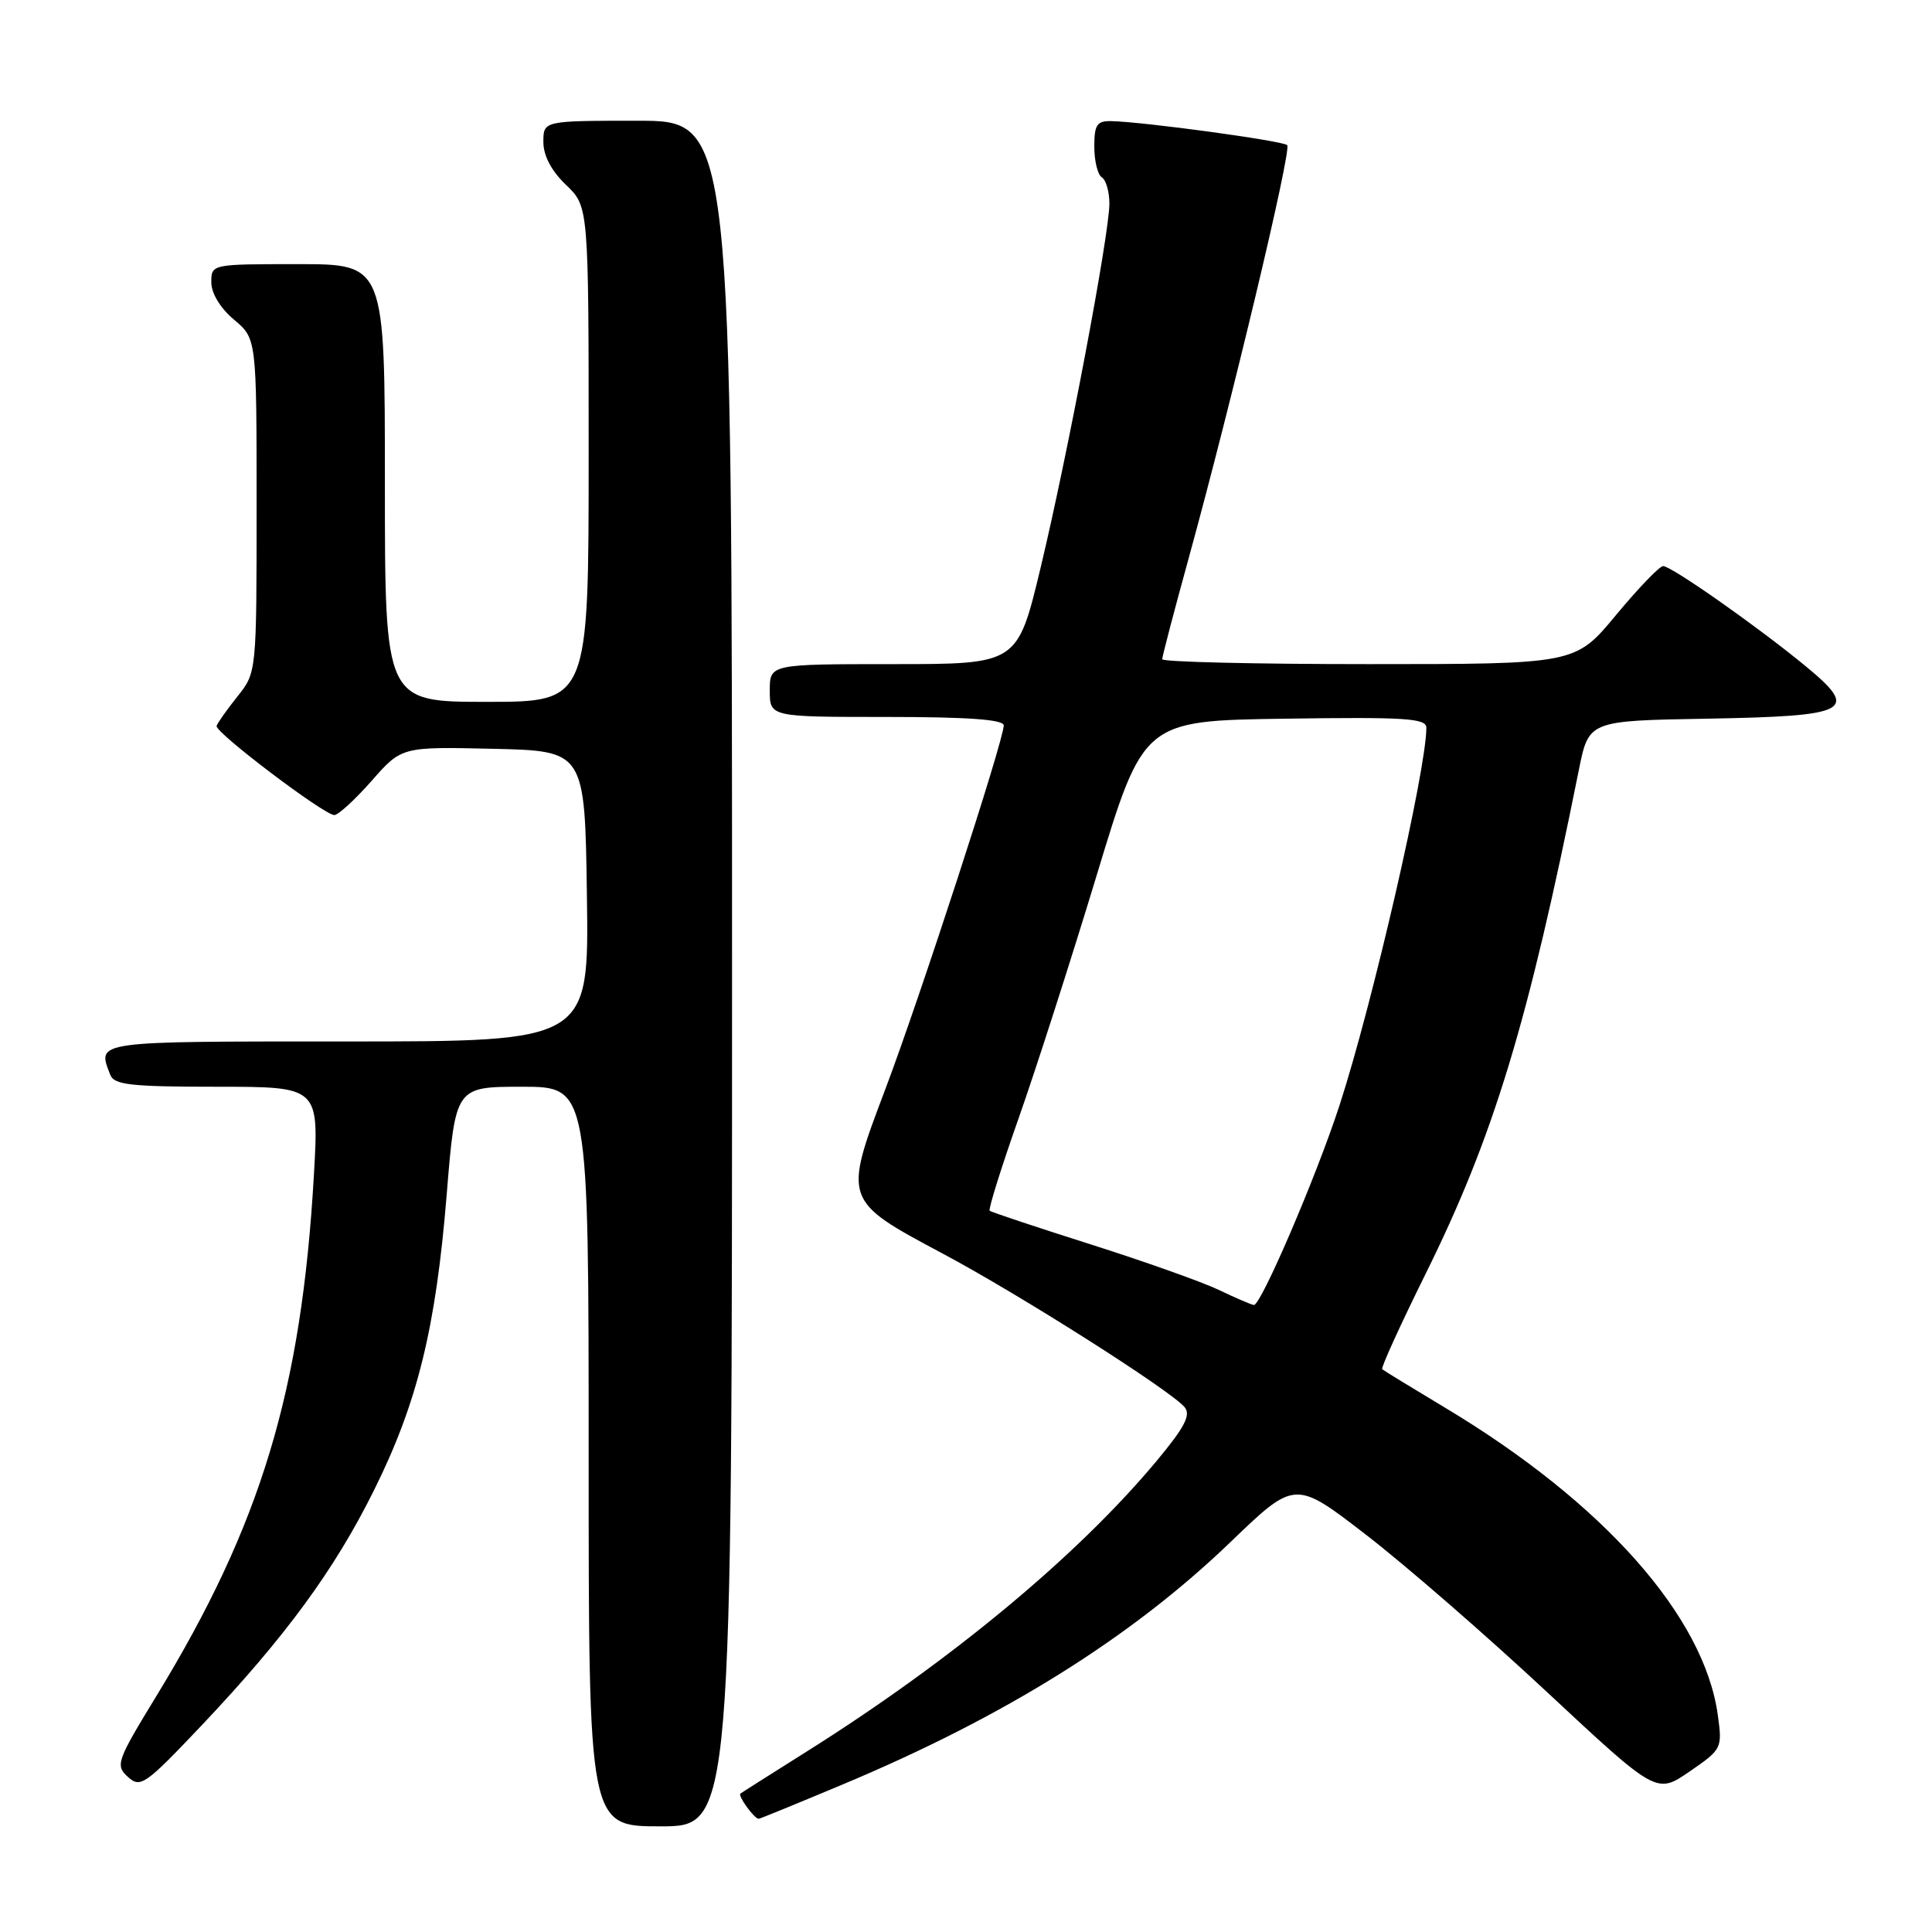 <?xml version="1.0" encoding="UTF-8" standalone="no"?>
<!DOCTYPE svg PUBLIC "-//W3C//DTD SVG 1.1//EN" "http://www.w3.org/Graphics/SVG/1.1/DTD/svg11.dtd" >
<svg xmlns="http://www.w3.org/2000/svg" xmlns:xlink="http://www.w3.org/1999/xlink" version="1.1" viewBox="0 0 256 256">
 <g >
 <path fill="currentColor"
d=" M 97.00 129.00 C 97.00 16.00 97.00 16.00 84.50 16.00 C 72.00 16.00 72.00 16.00 72.00 18.81 C 72.00 20.63 73.06 22.64 75.00 24.50 C 78.00 27.37 78.00 27.37 78.00 60.19 C 78.00 93.00 78.00 93.00 64.50 93.00 C 51.00 93.00 51.00 93.00 51.00 64.00 C 51.00 35.00 51.00 35.00 39.50 35.00 C 28.01 35.00 28.00 35.00 28.00 37.41 C 28.00 38.86 29.19 40.83 31.00 42.35 C 34.00 44.87 34.00 44.87 34.00 66.99 C 34.00 89.11 34.00 89.11 31.45 92.30 C 30.05 94.06 28.81 95.81 28.70 96.19 C 28.46 97.03 42.95 108.00 44.30 108.00 C 44.82 108.00 47.04 105.96 49.24 103.47 C 53.22 98.94 53.22 98.94 65.36 99.22 C 77.50 99.50 77.50 99.50 77.77 118.75 C 78.04 138.00 78.04 138.00 46.02 138.00 C 12.15 138.00 12.87 137.90 14.61 142.42 C 15.12 143.75 17.33 144.00 28.74 144.00 C 42.27 144.00 42.27 144.00 41.59 155.75 C 39.95 184.26 34.59 202.00 20.76 224.67 C 15.45 233.37 15.26 233.92 16.95 235.45 C 18.61 236.96 19.23 236.52 26.72 228.62 C 37.79 216.92 44.30 208.05 49.54 197.50 C 55.31 185.90 57.75 176.00 59.19 158.29 C 60.35 144.00 60.35 144.00 69.17 144.00 C 78.00 144.00 78.00 144.00 78.00 193.00 C 78.00 242.00 78.00 242.00 87.50 242.00 C 97.00 242.00 97.00 242.00 97.00 129.00 Z  M 111.61 236.47 C 133.16 227.45 149.90 216.98 163.05 204.33 C 171.60 196.10 171.60 196.10 181.05 203.40 C 186.25 207.41 197.03 216.78 205.00 224.22 C 219.50 237.74 219.50 237.74 223.87 234.74 C 228.16 231.79 228.23 231.67 227.62 227.27 C 225.83 214.18 212.46 199.11 191.50 186.54 C 187.10 183.90 183.34 181.60 183.15 181.43 C 182.95 181.26 185.54 175.59 188.89 168.81 C 197.90 150.63 202.46 135.64 209.21 102.00 C 210.52 95.50 210.52 95.50 226.16 95.23 C 245.16 94.89 246.45 94.21 239.28 88.29 C 232.90 83.03 221.46 75.00 220.37 75.01 C 219.89 75.02 217.08 77.94 214.12 81.51 C 208.74 88.00 208.74 88.00 181.37 88.00 C 166.32 88.00 154.00 87.71 154.00 87.35 C 154.00 86.99 155.56 81.03 157.47 74.10 C 163.19 53.31 171.18 19.85 170.56 19.23 C 169.99 18.66 151.55 16.14 147.25 16.05 C 145.34 16.01 145.00 16.53 145.00 19.44 C 145.00 21.33 145.45 23.16 146.00 23.50 C 146.55 23.84 147.00 25.40 147.00 26.97 C 147.00 31.02 141.49 60.18 137.88 75.25 C 134.82 88.00 134.82 88.00 118.41 88.00 C 102.00 88.00 102.00 88.00 102.00 91.50 C 102.00 95.00 102.00 95.00 117.50 95.00 C 128.23 95.00 133.00 95.34 133.00 96.12 C 133.00 98.10 121.91 132.16 117.29 144.38 C 111.73 159.07 111.73 159.08 124.92 166.11 C 135.18 171.58 155.14 184.26 156.97 186.46 C 157.83 187.50 156.97 189.13 153.20 193.65 C 142.76 206.15 126.09 220.00 107.00 232.02 C 102.33 234.96 98.32 237.50 98.11 237.66 C 97.73 237.94 99.95 241.00 100.53 241.00 C 100.69 241.00 105.67 238.96 111.61 236.47 Z  M 161.50 170.92 C 159.30 169.87 151.65 167.15 144.50 164.88 C 137.35 162.61 131.34 160.61 131.14 160.43 C 130.94 160.25 132.64 154.79 134.93 148.30 C 137.22 141.81 141.89 127.28 145.31 116.00 C 151.52 95.50 151.52 95.50 170.26 95.23 C 186.21 95.00 189.00 95.17 189.00 96.43 C 189.00 102.01 181.86 133.06 177.48 146.50 C 174.42 155.90 167.06 173.04 166.14 172.92 C 165.79 172.87 163.70 171.98 161.50 170.92 Z "/>
</g>
</svg>